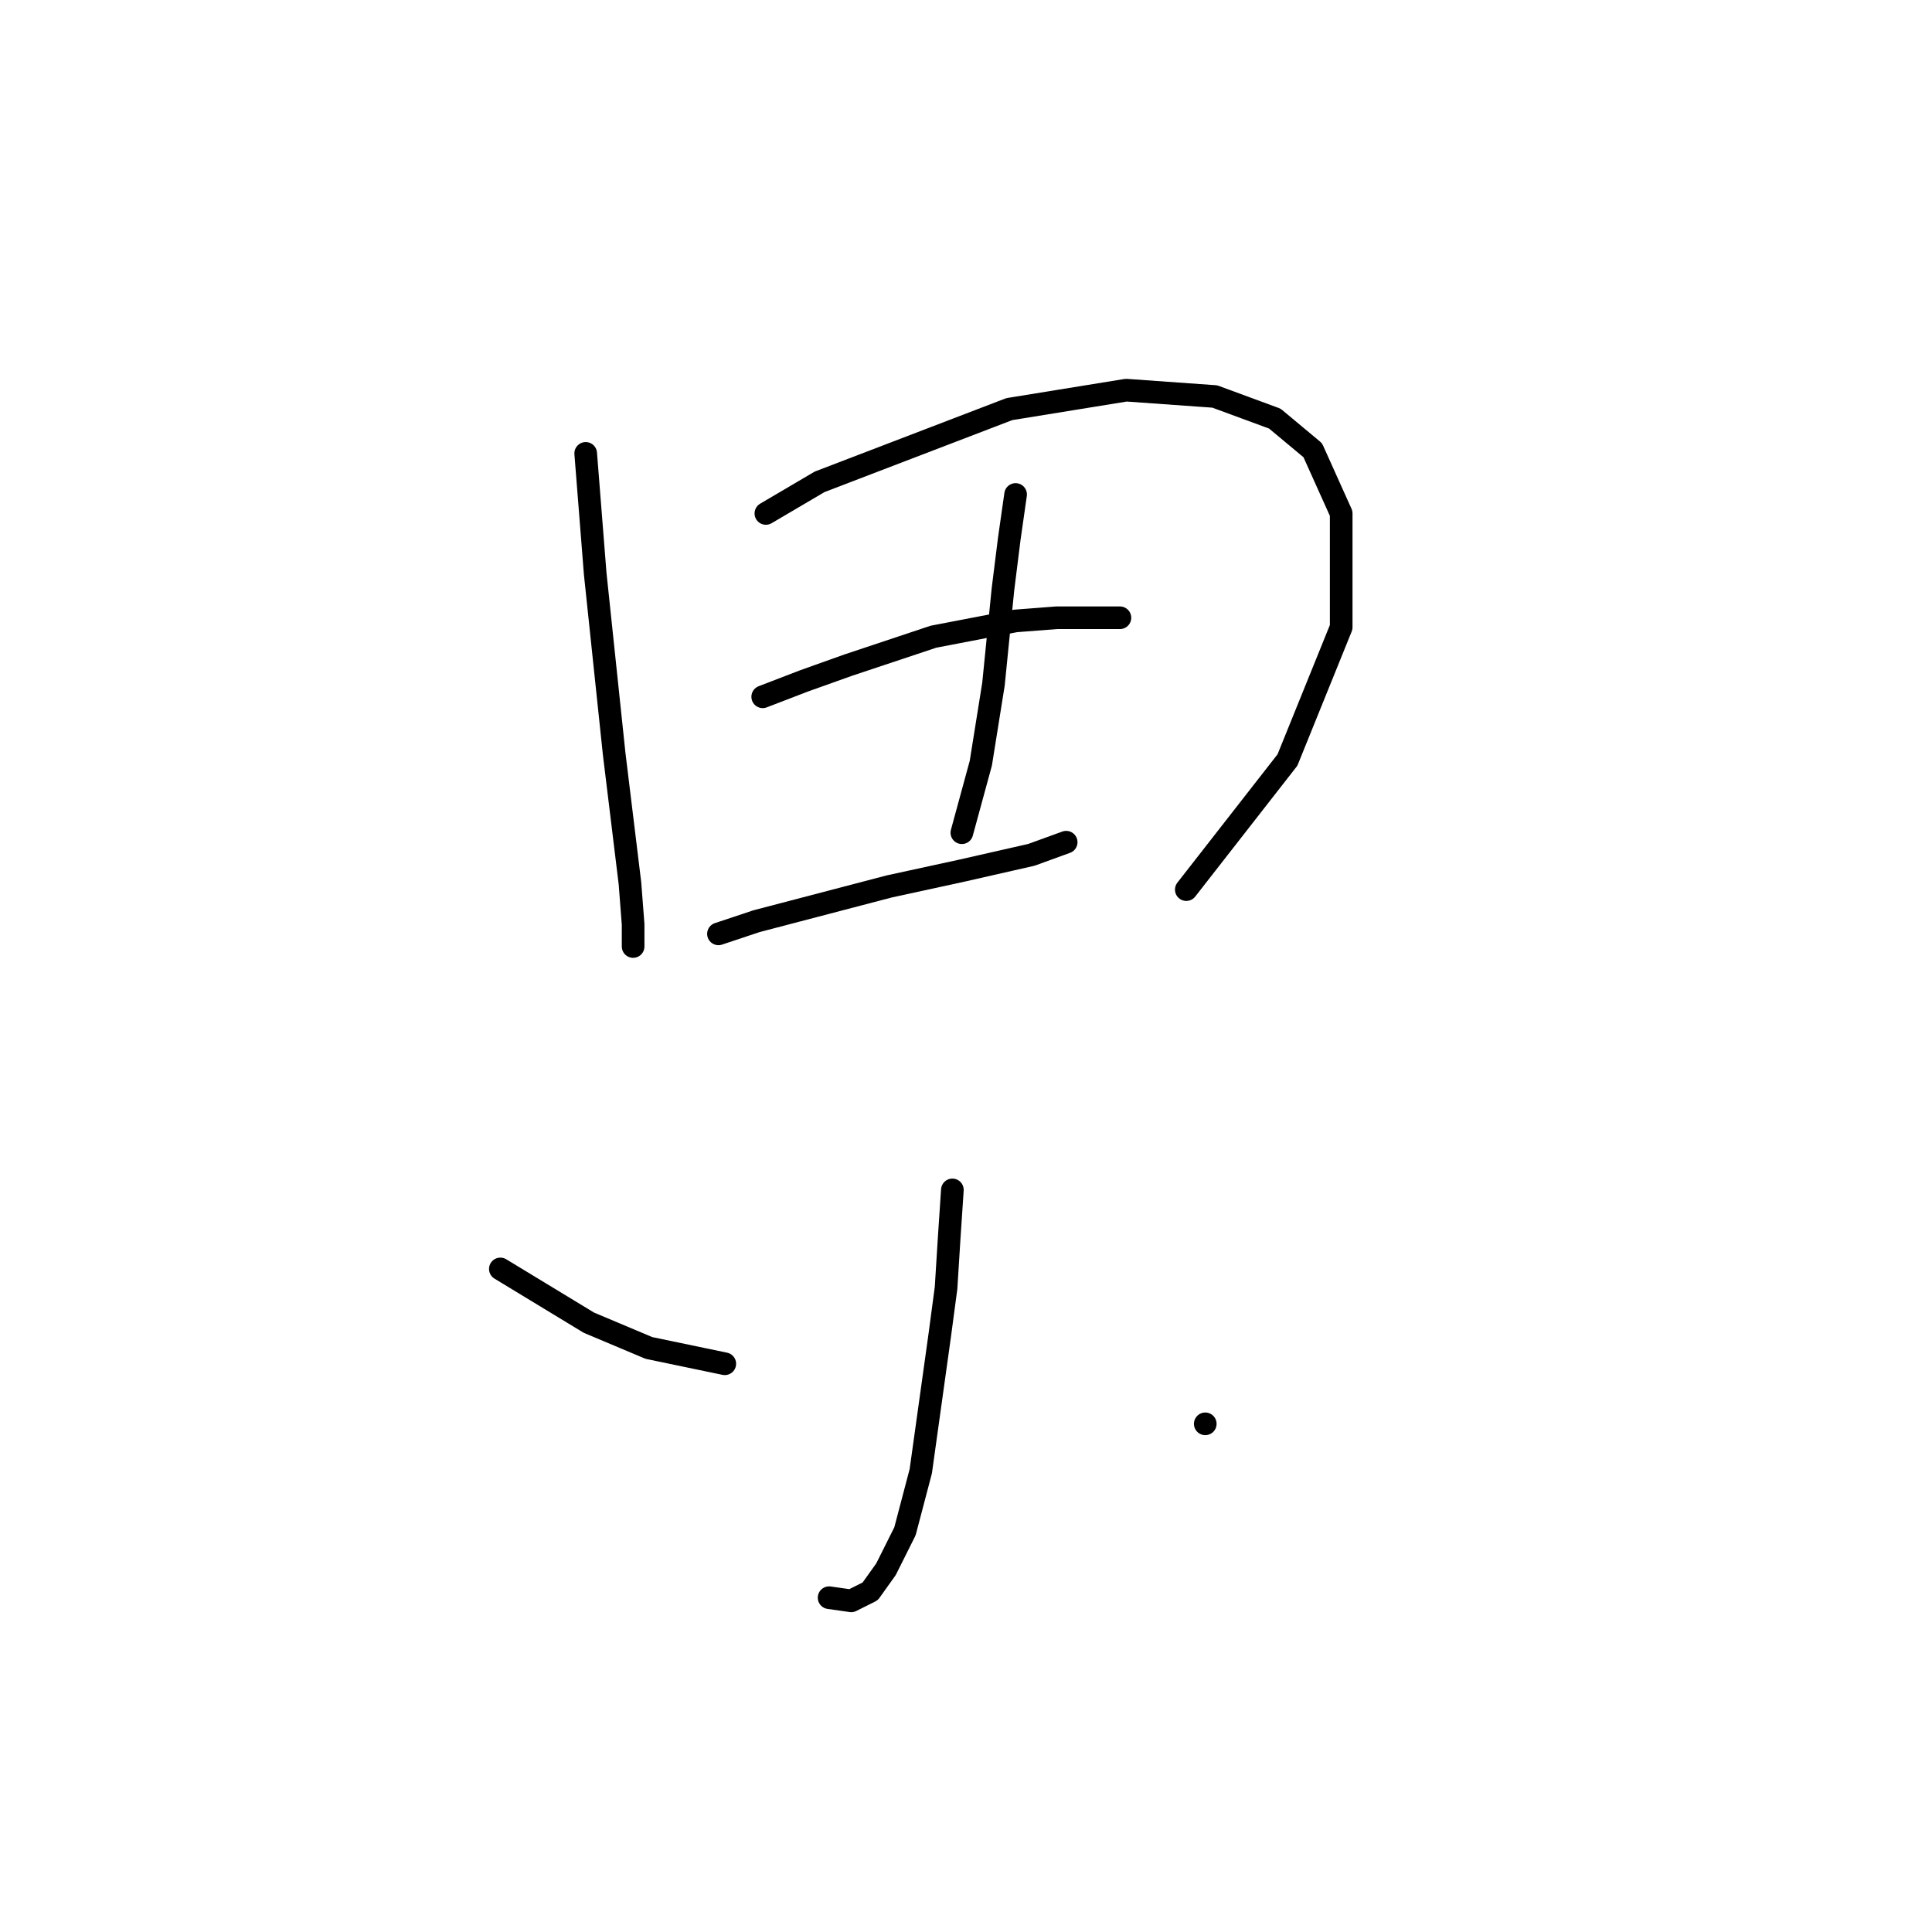 <?xml version="1.0" standalone="no"?>
    <svg width="256" height="256" xmlns="http://www.w3.org/2000/svg" version="1.1">
    <polyline stroke="black" stroke-width="3" stroke-linecap="round" fill="transparent" stroke-linejoin="round" points="77.608 60.076 78.865 75.992 80.54 91.909 81.378 99.867 83.472 117.04 83.891 122.485 83.891 125.417 83.891 125.417 " />
        <polyline stroke="black" stroke-width="3" stroke-linecap="round" fill="transparent" stroke-linejoin="round" points="101.483 68.034 108.603 63.845 133.735 54.212 149.232 51.699 160.96 52.536 168.919 55.468 173.945 59.657 177.715 68.034 177.715 83.113 170.594 100.705 157.191 117.878 157.191 117.878 " />
        <polyline stroke="black" stroke-width="3" stroke-linecap="round" fill="transparent" stroke-linejoin="round" points="101.064 92.328 106.509 90.233 112.373 88.139 123.682 84.369 134.572 82.275 140.018 81.856 148.395 81.856 148.395 81.856 " />
        <polyline stroke="black" stroke-width="3" stroke-linecap="round" fill="transparent" stroke-linejoin="round" points="95.2 123.742 100.226 122.066 117.818 117.459 127.452 115.365 136.667 113.27 141.274 111.595 141.274 111.595 " />
        <polyline stroke="black" stroke-width="3" stroke-linecap="round" fill="transparent" stroke-linejoin="round" points="134.572 65.521 133.735 71.385 132.897 78.087 131.64 90.652 129.965 101.124 127.452 110.339 127.452 110.339 " />
        <polyline stroke="black" stroke-width="3" stroke-linecap="round" fill="transparent" stroke-linejoin="round" points="126.195 157.669 125.776 163.952 125.358 170.654 124.52 176.937 122.007 194.947 119.912 202.906 117.399 207.932 115.305 210.864 112.792 212.121 109.86 211.702 109.86 211.702 " />
        <polyline stroke="black" stroke-width="3" stroke-linecap="round" fill="transparent" stroke-linejoin="round" points="66.299 168.141 78.027 175.261 85.985 178.612 96.038 180.706 96.038 180.706 " />
        <polyline stroke="black" stroke-width="3" stroke-linecap="round" fill="transparent" stroke-linejoin="round" points="159.704 188.665 159.704 188.665 " />
        </svg>
